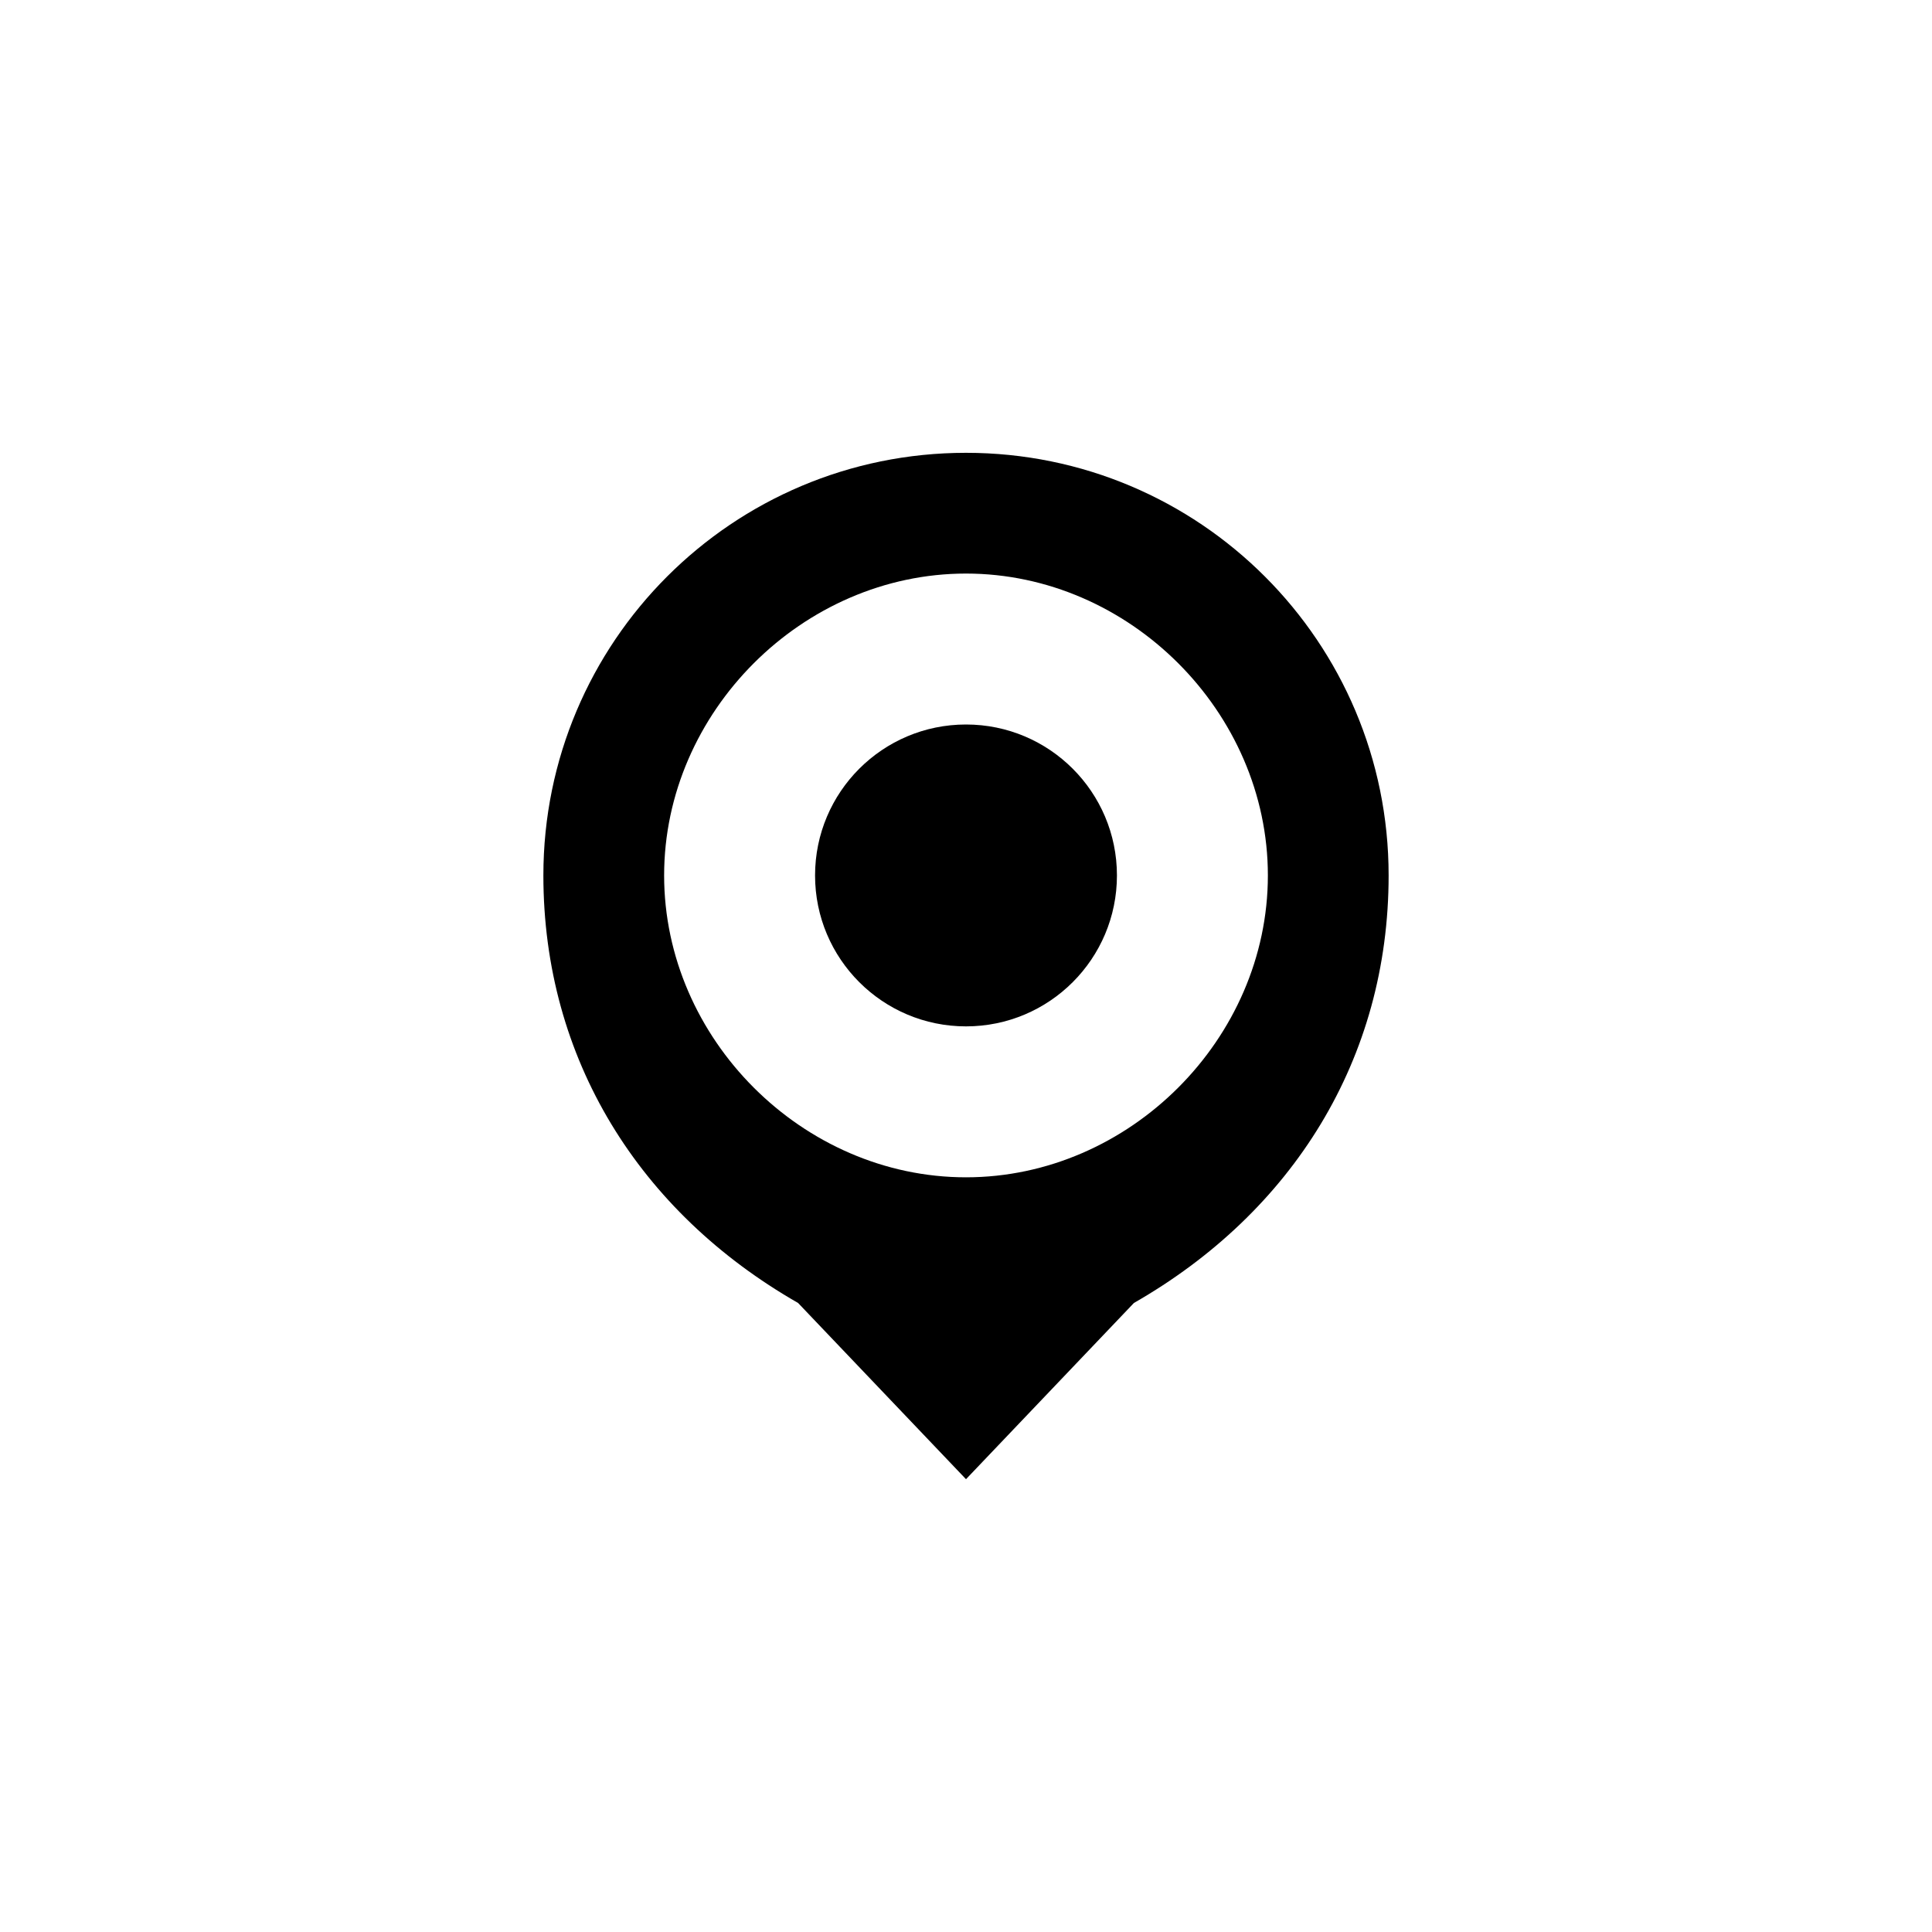 <?xml version="1.0" encoding="UTF-8"?>
<svg width="512" height="512" viewBox="0 0 512 512" xmlns="http://www.w3.org/2000/svg">
  <path d="M256 120C194.1 120 144 170.1 144 232C144 280.6 169.4 321.2 211.5 345.3L256 392L300.5 345.3C342.6 321.2 368 280.6 368 232C368 170.1 317.9 120 256 120ZM256 312C212.7 312 176 275.3 176 232C176 188.7 212.7 152 256 152C299.3 152 336 188.7 336 232C336 275.3 299.3 312 256 312Z"/>
  <circle cx="256" cy="232" r="40"/>
</svg>
